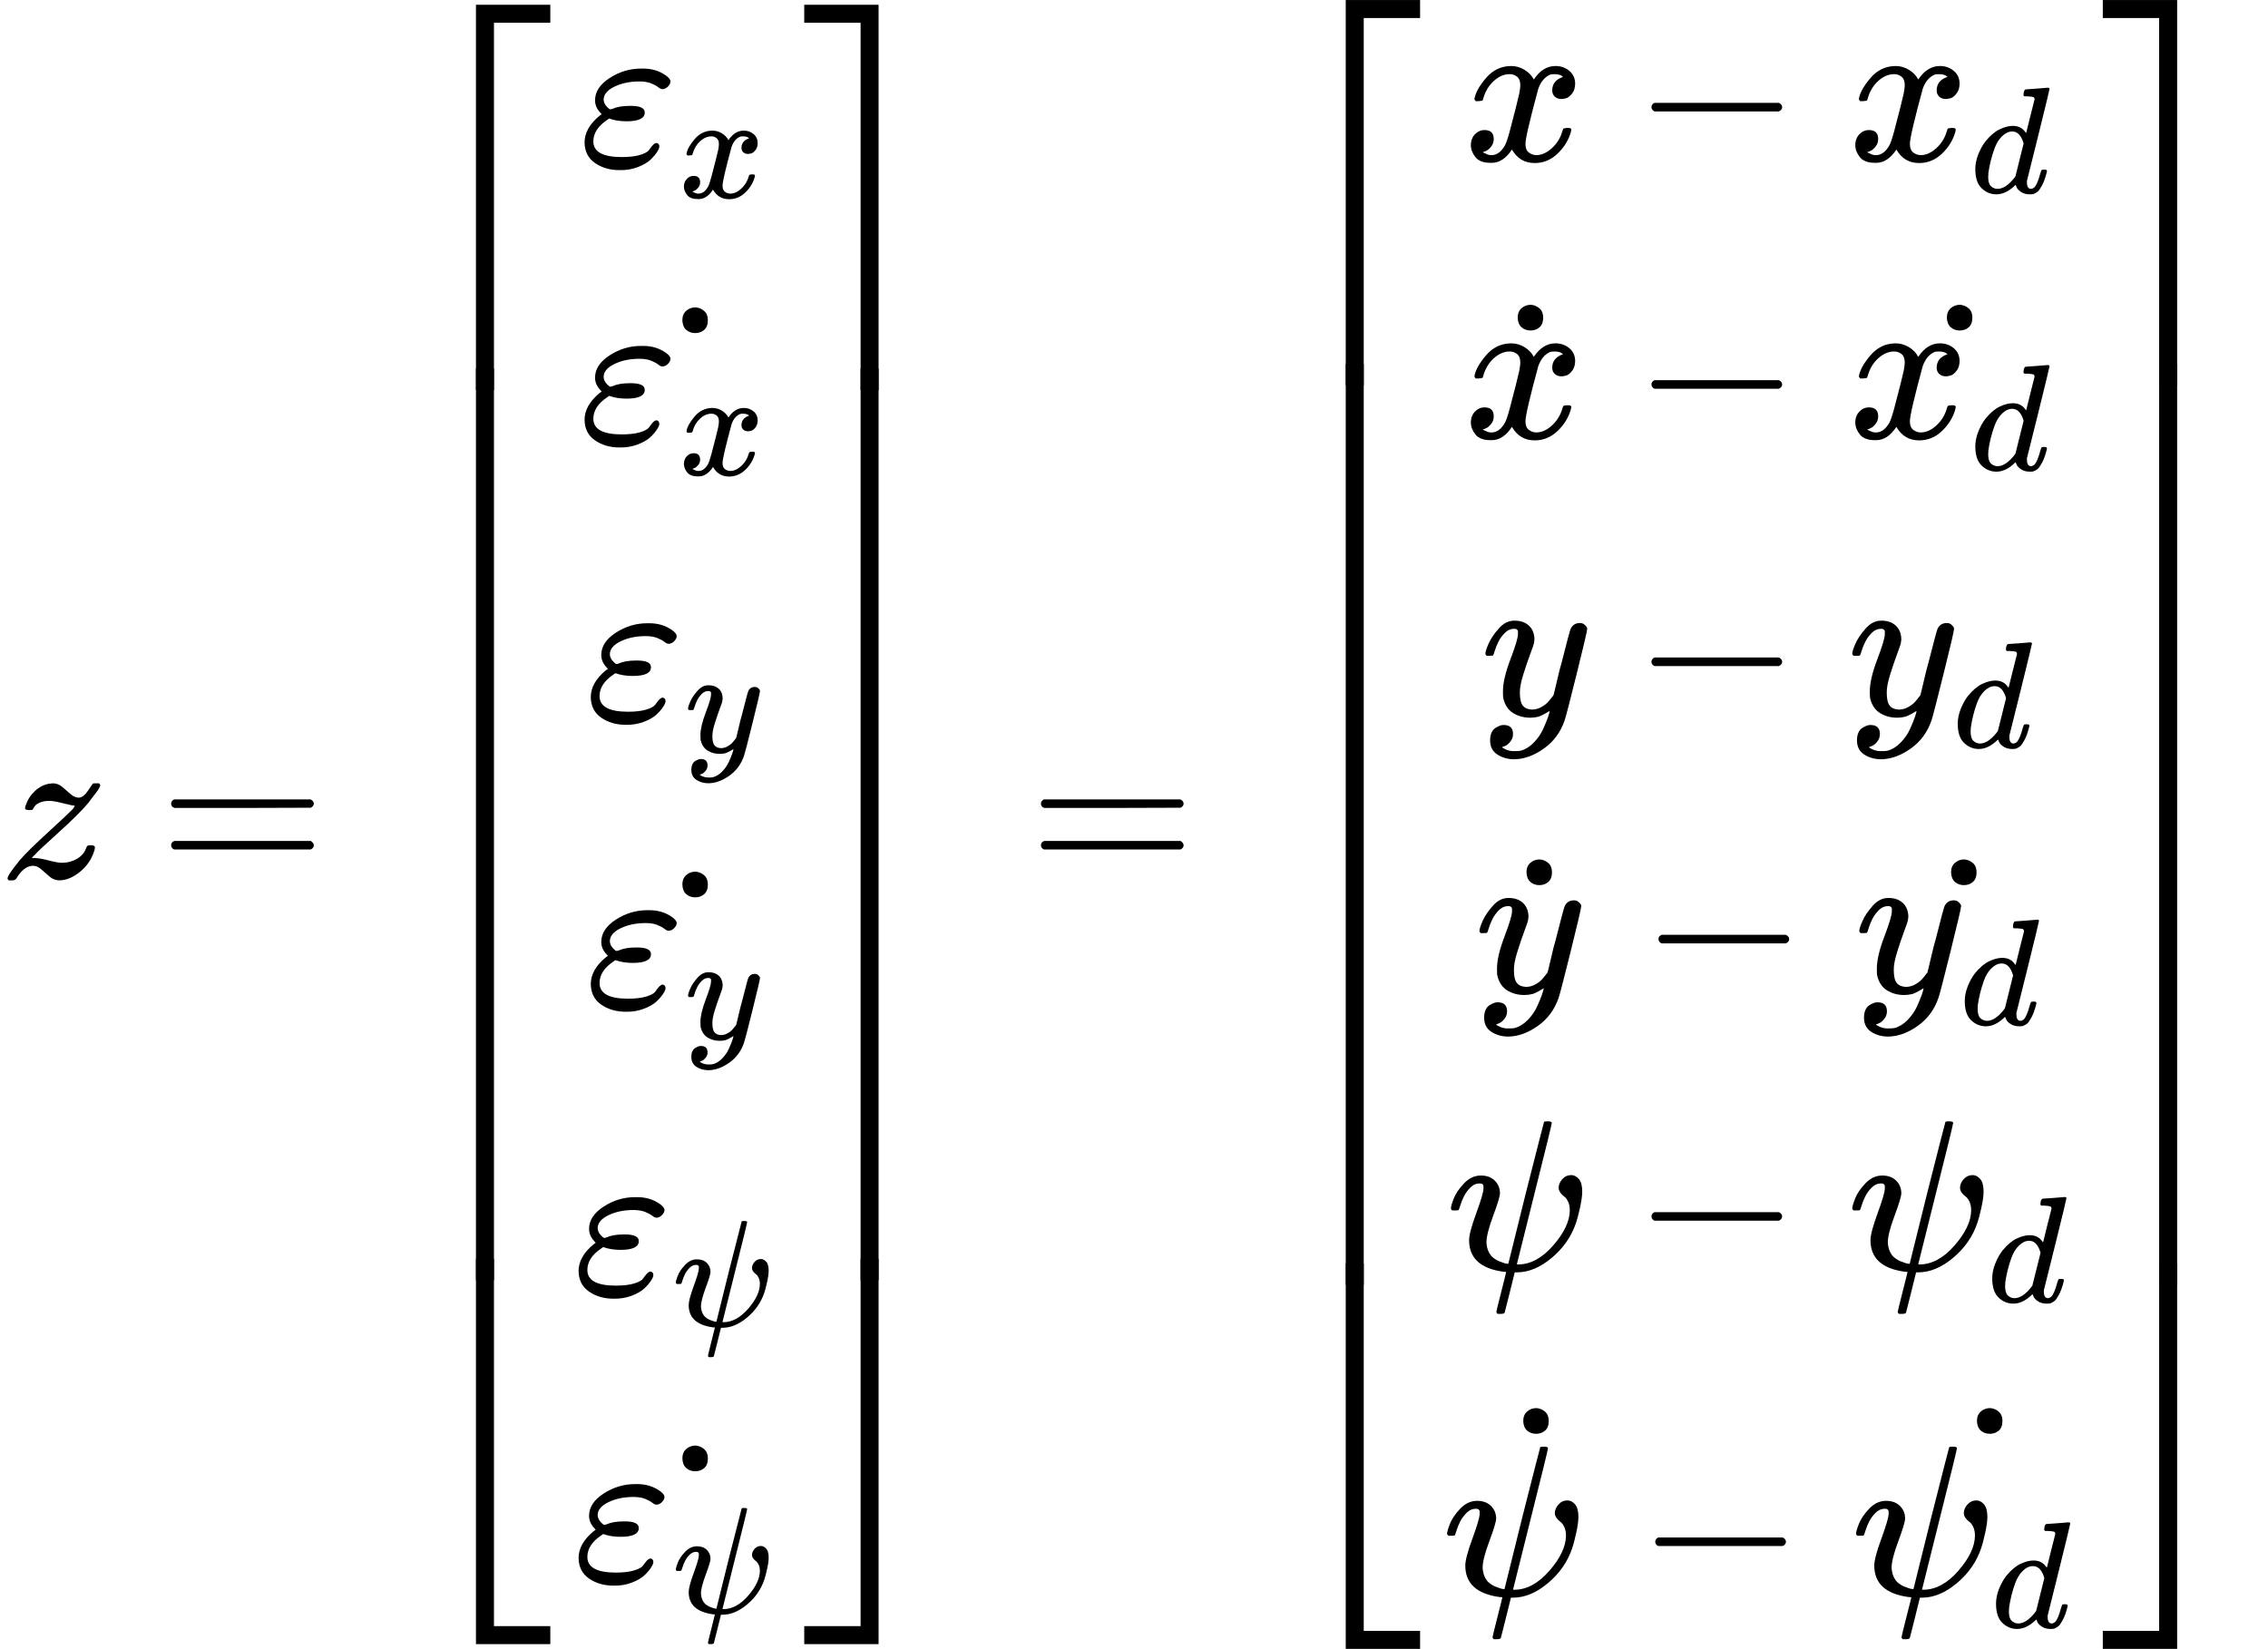 <?xml version="1.0" encoding="UTF-8" standalone="no" ?>
<svg xmlns="http://www.w3.org/2000/svg" width="191.600px" height="139.320px" viewBox="0 -4098.7 10586.1 7697.3" xmlns:xlink="http://www.w3.org/1999/xlink" style=""><defs><path id="MJX-9-TEX-I-7A" d="M347 338Q337 338 294 349T231 360Q211 360 197 356T174 346T162 335T155 324L153 320Q150 317 138 317Q117 317 117 325Q117 330 120 339Q133 378 163 406T229 440Q241 442 246 442Q271 442 291 425T329 392T367 375Q389 375 411 408T434 441Q435 442 449 442H462Q468 436 468 434Q468 430 463 420T449 399T432 377T418 358L411 349Q368 298 275 214T160 106L148 94L163 93Q185 93 227 82T290 71Q328 71 360 90T402 140Q406 149 409 151T424 153Q443 153 443 143Q443 138 442 134Q425 72 376 31T278 -11Q252 -11 232 6T193 40T155 57Q111 57 76 -3Q70 -11 59 -11H54H41Q35 -5 35 -2Q35 13 93 84Q132 129 225 214T340 322Q352 338 347 338Z"></path><path id="MJX-9-TEX-N-3D" d="M56 347Q56 360 70 367H707Q722 359 722 347Q722 336 708 328L390 327H72Q56 332 56 347ZM56 153Q56 168 72 173H708Q722 163 722 153Q722 140 707 133H70Q56 140 56 153Z"></path><path id="MJX-9-TEX-S4-23A1" d="M319 -645V1154H666V1070H403V-645H319Z"></path><path id="MJX-9-TEX-S4-23A3" d="M319 -644V1155H403V-560H666V-644H319Z"></path><path id="MJX-9-TEX-S4-23A2" d="M319 0V602H403V0H319Z"></path><path id="MJX-9-TEX-I-3B5" d="M190 -22Q124 -22 76 11T27 107Q27 174 97 232L107 239L99 248Q76 273 76 304Q76 364 144 408T290 452H302Q360 452 405 421Q428 405 428 392Q428 381 417 369T391 356Q382 356 371 365T338 383T283 392Q217 392 167 368T116 308Q116 289 133 272Q142 263 145 262T157 264Q188 278 238 278H243Q308 278 308 247Q308 206 223 206Q177 206 142 219L132 212Q68 169 68 112Q68 39 201 39Q253 39 286 49T328 72T345 94T362 105Q376 103 376 88Q376 79 365 62T334 26T275 -8T190 -22Z"></path><path id="MJX-9-TEX-I-78" d="M52 289Q59 331 106 386T222 442Q257 442 286 424T329 379Q371 442 430 442Q467 442 494 420T522 361Q522 332 508 314T481 292T458 288Q439 288 427 299T415 328Q415 374 465 391Q454 404 425 404Q412 404 406 402Q368 386 350 336Q290 115 290 78Q290 50 306 38T341 26Q378 26 414 59T463 140Q466 150 469 151T485 153H489Q504 153 504 145Q504 144 502 134Q486 77 440 33T333 -11Q263 -11 227 52Q186 -10 133 -10H127Q78 -10 57 16T35 71Q35 103 54 123T99 143Q142 143 142 101Q142 81 130 66T107 46T94 41L91 40Q91 39 97 36T113 29T132 26Q168 26 194 71Q203 87 217 139T245 247T261 313Q266 340 266 352Q266 380 251 392T217 404Q177 404 142 372T93 290Q91 281 88 280T72 278H58Q52 284 52 289Z"></path><path id="MJX-9-TEX-N-2D9" d="M190 609Q190 637 208 653T252 669Q275 667 292 652T309 609Q309 579 292 564T250 549Q225 549 208 564T190 609Z"></path><path id="MJX-9-TEX-I-79" d="M21 287Q21 301 36 335T84 406T158 442Q199 442 224 419T250 355Q248 336 247 334Q247 331 231 288T198 191T182 105Q182 62 196 45T238 27Q261 27 281 38T312 61T339 94Q339 95 344 114T358 173T377 247Q415 397 419 404Q432 431 462 431Q475 431 483 424T494 412T496 403Q496 390 447 193T391 -23Q363 -106 294 -155T156 -205Q111 -205 77 -183T43 -117Q43 -95 50 -80T69 -58T89 -48T106 -45Q150 -45 150 -87Q150 -107 138 -122T115 -142T102 -147L99 -148Q101 -153 118 -160T152 -167H160Q177 -167 186 -165Q219 -156 247 -127T290 -65T313 -9T321 21L315 17Q309 13 296 6T270 -6Q250 -11 231 -11Q185 -11 150 11T104 82Q103 89 103 113Q103 170 138 262T173 379Q173 380 173 381Q173 390 173 393T169 400T158 404H154Q131 404 112 385T82 344T65 302T57 280Q55 278 41 278H27Q21 284 21 287Z"></path><path id="MJX-9-TEX-I-3C8" d="M161 441Q202 441 226 417T250 358Q250 338 218 252T187 127Q190 85 214 61Q235 43 257 37Q275 29 288 29H289L371 360Q455 691 456 692Q459 694 472 694Q492 694 492 687Q492 678 411 356Q329 28 329 27T335 26Q421 26 498 114T576 278Q576 302 568 319T550 343T532 361T524 384Q524 405 541 424T583 443Q602 443 618 425T634 366Q634 337 623 288T605 220Q573 125 492 57T329 -11H319L296 -104Q272 -198 272 -199Q270 -205 252 -205H239Q233 -199 233 -197Q233 -192 256 -102T279 -9Q272 -8 265 -8Q106 14 106 139Q106 174 139 264T173 379Q173 380 173 381Q173 390 173 393T169 400T158 404H154Q131 404 112 385T82 344T65 302T57 280Q55 278 41 278H27Q21 284 21 287Q21 299 34 333T82 404T161 441Z"></path><path id="MJX-9-TEX-S4-23A4" d="M0 1070V1154H347V-645H263V1070H0Z"></path><path id="MJX-9-TEX-S4-23A6" d="M263 -560V1155H347V-644H0V-560H263Z"></path><path id="MJX-9-TEX-S4-23A5" d="M263 0V602H347V0H263Z"></path><path id="MJX-9-TEX-N-2212" d="M84 237T84 250T98 270H679Q694 262 694 250T679 230H98Q84 237 84 250Z"></path><path id="MJX-9-TEX-I-64" d="M366 683Q367 683 438 688T511 694Q523 694 523 686Q523 679 450 384T375 83T374 68Q374 26 402 26Q411 27 422 35Q443 55 463 131Q469 151 473 152Q475 153 483 153H487H491Q506 153 506 145Q506 140 503 129Q490 79 473 48T445 8T417 -8Q409 -10 393 -10Q359 -10 336 5T306 36L300 51Q299 52 296 50Q294 48 292 46Q233 -10 172 -10Q117 -10 75 30T33 157Q33 205 53 255T101 341Q148 398 195 420T280 442Q336 442 364 400Q369 394 369 396Q370 400 396 505T424 616Q424 629 417 632T378 637H357Q351 643 351 645T353 664Q358 683 366 683ZM352 326Q329 405 277 405Q242 405 210 374T160 293Q131 214 119 129Q119 126 119 118T118 106Q118 61 136 44T179 26Q233 26 290 98L298 109L352 326Z"></path></defs><g stroke="currentColor" fill="currentColor" stroke-width="0" transform="matrix(1 0 0 -1 0 0)"><g data-mml-node="math"><g data-mml-node="mi"><use xlink:href="#MJX-9-TEX-I-7A"></use></g><g data-mml-node="mo" transform="translate(742.8, 0)"><use xlink:href="#MJX-9-TEX-N-3D"></use></g><g data-mml-node="mrow" transform="translate(1798.6, 0)"><g data-mml-node="mo"><use xlink:href="#MJX-9-TEX-S4-23A1" transform="translate(104, 2922.6)"></use><use xlink:href="#MJX-9-TEX-S4-23A3" transform="translate(104, -2932.6)"></use><svg width="667" height="4255.2" y="-1877.6" x="104" viewBox="0 1063.8 667 4255.2"><use xlink:href="#MJX-9-TEX-S4-23A2" transform="scale(1, 10.603)"></use></svg></g><g data-mml-node="mtable" transform="translate(875, 0)"><g data-mml-node="mtr" transform="translate(0, 3326.6)"><g data-mml-node="mtd" transform="translate(27.9, 0)"><g data-mml-node="msub"><g data-mml-node="mi"><use xlink:href="#MJX-9-TEX-I-3B5"></use></g><g data-mml-node="mi" transform="translate(466, -150) scale(0.707)"><use xlink:href="#MJX-9-TEX-I-78"></use></g></g></g></g><g data-mml-node="mtr" transform="translate(0, 2031.9)"><g data-mml-node="mtd" transform="translate(27.9, 0)"><g data-mml-node="TeXAtom"><g data-mml-node="mover"><g data-mml-node="msub"><g data-mml-node="mi"><use xlink:href="#MJX-9-TEX-I-3B5"></use></g><g data-mml-node="mi" transform="translate(466, -150) scale(0.707)"><use xlink:href="#MJX-9-TEX-I-78"></use></g></g><g data-mml-node="mo" transform="translate(293.5, -37)"><use xlink:href="#MJX-9-TEX-N-2D9"></use></g></g></g></g></g><g data-mml-node="mtr" transform="translate(0, 737.2)"><g data-mml-node="mtd" transform="translate(56.9, 0)"><g data-mml-node="msub"><g data-mml-node="mi"><use xlink:href="#MJX-9-TEX-I-3B5"></use></g><g data-mml-node="mi" transform="translate(466, -150) scale(0.707)"><use xlink:href="#MJX-9-TEX-I-79"></use></g></g></g></g><g data-mml-node="mtr" transform="translate(0, -602.4)"><g data-mml-node="mtd" transform="translate(56.9, 0)"><g data-mml-node="TeXAtom"><g data-mml-node="mover"><g data-mml-node="msub"><g data-mml-node="mi"><use xlink:href="#MJX-9-TEX-I-3B5"></use></g><g data-mml-node="mi" transform="translate(466, -150) scale(0.707)"><use xlink:href="#MJX-9-TEX-I-79"></use></g></g><g data-mml-node="mo" transform="translate(264.5, -37)"><use xlink:href="#MJX-9-TEX-N-2D9"></use></g></g></g></g></g><g data-mml-node="mtr" transform="translate(0, -1942)"><g data-mml-node="mtd"><g data-mml-node="msub"><g data-mml-node="mi"><use xlink:href="#MJX-9-TEX-I-3B5"></use></g><g data-mml-node="TeXAtom" transform="translate(466, -150) scale(0.707)"><g data-mml-node="mi"><use xlink:href="#MJX-9-TEX-I-3C8"></use></g></g></g></g></g><g data-mml-node="mtr" transform="translate(0, -3281.6)"><g data-mml-node="mtd"><g data-mml-node="TeXAtom"><g data-mml-node="mover"><g data-mml-node="msub"><g data-mml-node="mi"><use xlink:href="#MJX-9-TEX-I-3B5"></use></g><g data-mml-node="TeXAtom" transform="translate(466, -150) scale(0.707)"><g data-mml-node="mi"><use xlink:href="#MJX-9-TEX-I-3C8"></use></g></g></g><g data-mml-node="mo" transform="translate(321.5, -37)"><use xlink:href="#MJX-9-TEX-N-2D9"></use></g></g></g></g></g></g><g data-mml-node="mo" transform="translate(1851.3, 0)"><use xlink:href="#MJX-9-TEX-S4-23A4" transform="translate(104, 2922.6)"></use><use xlink:href="#MJX-9-TEX-S4-23A6" transform="translate(104, -2932.6)"></use><svg width="667" height="4255.2" y="-1877.6" x="104" viewBox="0 1063.8 667 4255.2"><use xlink:href="#MJX-9-TEX-S4-23A5" transform="scale(1, 10.603)"></use></svg></g></g><g data-mml-node="mo" transform="translate(4802.7, 0)"><use xlink:href="#MJX-9-TEX-N-3D"></use></g><g data-mml-node="mrow" transform="translate(5858.4, 0)"><g data-mml-node="mo"><use xlink:href="#MJX-9-TEX-S4-23A1" transform="translate(104, 2944.7)"></use><use xlink:href="#MJX-9-TEX-S4-23A3" transform="translate(104, -2954.7)"></use><svg width="667" height="4299.3" y="-1899.7" x="104" viewBox="0 1074.8 667 4299.3"><use xlink:href="#MJX-9-TEX-S4-23A2" transform="scale(1, 10.713)"></use></svg></g><g data-mml-node="mtable" transform="translate(875, 0)"><g data-mml-node="mtr" transform="translate(0, 3348.7)"><g data-mml-node="mtd" transform="translate(96.8, 0)"><g data-mml-node="mi"><use xlink:href="#MJX-9-TEX-I-78"></use></g><g data-mml-node="mo" transform="translate(794.2, 0)"><use xlink:href="#MJX-9-TEX-N-2212"></use></g><g data-mml-node="msub" transform="translate(1794.4, 0)"><g data-mml-node="mi"><use xlink:href="#MJX-9-TEX-I-78"></use></g><g data-mml-node="mi" transform="translate(572, -150) scale(0.707)"><use xlink:href="#MJX-9-TEX-I-64"></use></g></g></g></g><g data-mml-node="mtr" transform="translate(0, 2054)"><g data-mml-node="mtd" transform="translate(96.8, 0)"><g data-mml-node="TeXAtom"><g data-mml-node="mover"><g data-mml-node="mi"><use xlink:href="#MJX-9-TEX-I-78"></use></g><g data-mml-node="mo" transform="translate(63.8, -47)"><use xlink:href="#MJX-9-TEX-N-2D9"></use></g></g></g><g data-mml-node="mo" transform="translate(794.2, 0)"><use xlink:href="#MJX-9-TEX-N-2212"></use></g><g data-mml-node="TeXAtom" transform="translate(1794.4, 0)"><g data-mml-node="mover"><g data-mml-node="msub"><g data-mml-node="mi"><use xlink:href="#MJX-9-TEX-I-78"></use></g><g data-mml-node="mi" transform="translate(572, -150) scale(0.707)"><use xlink:href="#MJX-9-TEX-I-64"></use></g></g><g data-mml-node="mo" transform="translate(272.6, -47)"><use xlink:href="#MJX-9-TEX-N-2D9"></use></g></g></g></g></g><g data-mml-node="mtr" transform="translate(0, 759.3)"><g data-mml-node="mtd" transform="translate(178.8, 0)"><g data-mml-node="mi"><use xlink:href="#MJX-9-TEX-I-79"></use></g><g data-mml-node="mo" transform="translate(712.2, 0)"><use xlink:href="#MJX-9-TEX-N-2212"></use></g><g data-mml-node="msub" transform="translate(1712.4, 0)"><g data-mml-node="mi"><use xlink:href="#MJX-9-TEX-I-79"></use></g><g data-mml-node="mi" transform="translate(490, -150) scale(0.707)"><use xlink:href="#MJX-9-TEX-I-64"></use></g></g></g></g><g data-mml-node="mtr" transform="translate(0, -535.3)"><g data-mml-node="mtd" transform="translate(146, 0)"><g data-mml-node="TeXAtom"><g data-mml-node="mover"><g data-mml-node="mi" transform="translate(5, 0)"><use xlink:href="#MJX-9-TEX-I-79"></use></g><g data-mml-node="mo" transform="translate(55.6, -47)"><use xlink:href="#MJX-9-TEX-N-2D9"></use></g></g></g><g data-mml-node="mo" transform="translate(777.8, 0)"><use xlink:href="#MJX-9-TEX-N-2212"></use></g><g data-mml-node="TeXAtom" transform="translate(1778, 0)"><g data-mml-node="mover"><g data-mml-node="msub"><g data-mml-node="mi"><use xlink:href="#MJX-9-TEX-I-79"></use></g><g data-mml-node="mi" transform="translate(490, -150) scale(0.707)"><use xlink:href="#MJX-9-TEX-I-64"></use></g></g><g data-mml-node="mo" transform="translate(259.4, -47)"><use xlink:href="#MJX-9-TEX-N-2D9"></use></g></g></g></g></g><g data-mml-node="mtr" transform="translate(0, -1830)"><g data-mml-node="mtd" transform="translate(17.8, 0)"><g data-mml-node="mi"><use xlink:href="#MJX-9-TEX-I-3C8"></use></g><g data-mml-node="mo" transform="translate(873.2, 0)"><use xlink:href="#MJX-9-TEX-N-2212"></use></g><g data-mml-node="msub" transform="translate(1873.4, 0)"><g data-mml-node="mi"><use xlink:href="#MJX-9-TEX-I-3C8"></use></g><g data-mml-node="mi" transform="translate(651, -150) scale(0.707)"><use xlink:href="#MJX-9-TEX-I-64"></use></g></g></g></g><g data-mml-node="mtr" transform="translate(0, -3348.7)"><g data-mml-node="mtd"><g data-mml-node="TeXAtom"><g data-mml-node="mover"><g data-mml-node="mi"><use xlink:href="#MJX-9-TEX-I-3C8"></use></g><g data-mml-node="mo" transform="translate(186.5, 205)"><use xlink:href="#MJX-9-TEX-N-2D9"></use></g></g></g><g data-mml-node="mo" transform="translate(908.7, 0)"><use xlink:href="#MJX-9-TEX-N-2212"></use></g><g data-mml-node="TeXAtom" transform="translate(1908.9, 0)"><g data-mml-node="mover"><g data-mml-node="msub"><g data-mml-node="mi"><use xlink:href="#MJX-9-TEX-I-3C8"></use></g><g data-mml-node="mi" transform="translate(651, -150) scale(0.707)"><use xlink:href="#MJX-9-TEX-I-64"></use></g></g><g data-mml-node="mo" transform="translate(395.3, 205)"><use xlink:href="#MJX-9-TEX-N-2D9"></use></g></g></g></g></g></g><g data-mml-node="mo" transform="translate(3852.6, 0)"><use xlink:href="#MJX-9-TEX-S4-23A4" transform="translate(104, 2944.7)"></use><use xlink:href="#MJX-9-TEX-S4-23A6" transform="translate(104, -2954.7)"></use><svg width="667" height="4299.3" y="-1899.7" x="104" viewBox="0 1074.8 667 4299.3"><use xlink:href="#MJX-9-TEX-S4-23A5" transform="scale(1, 10.713)"></use></svg></g></g></g></g></svg>